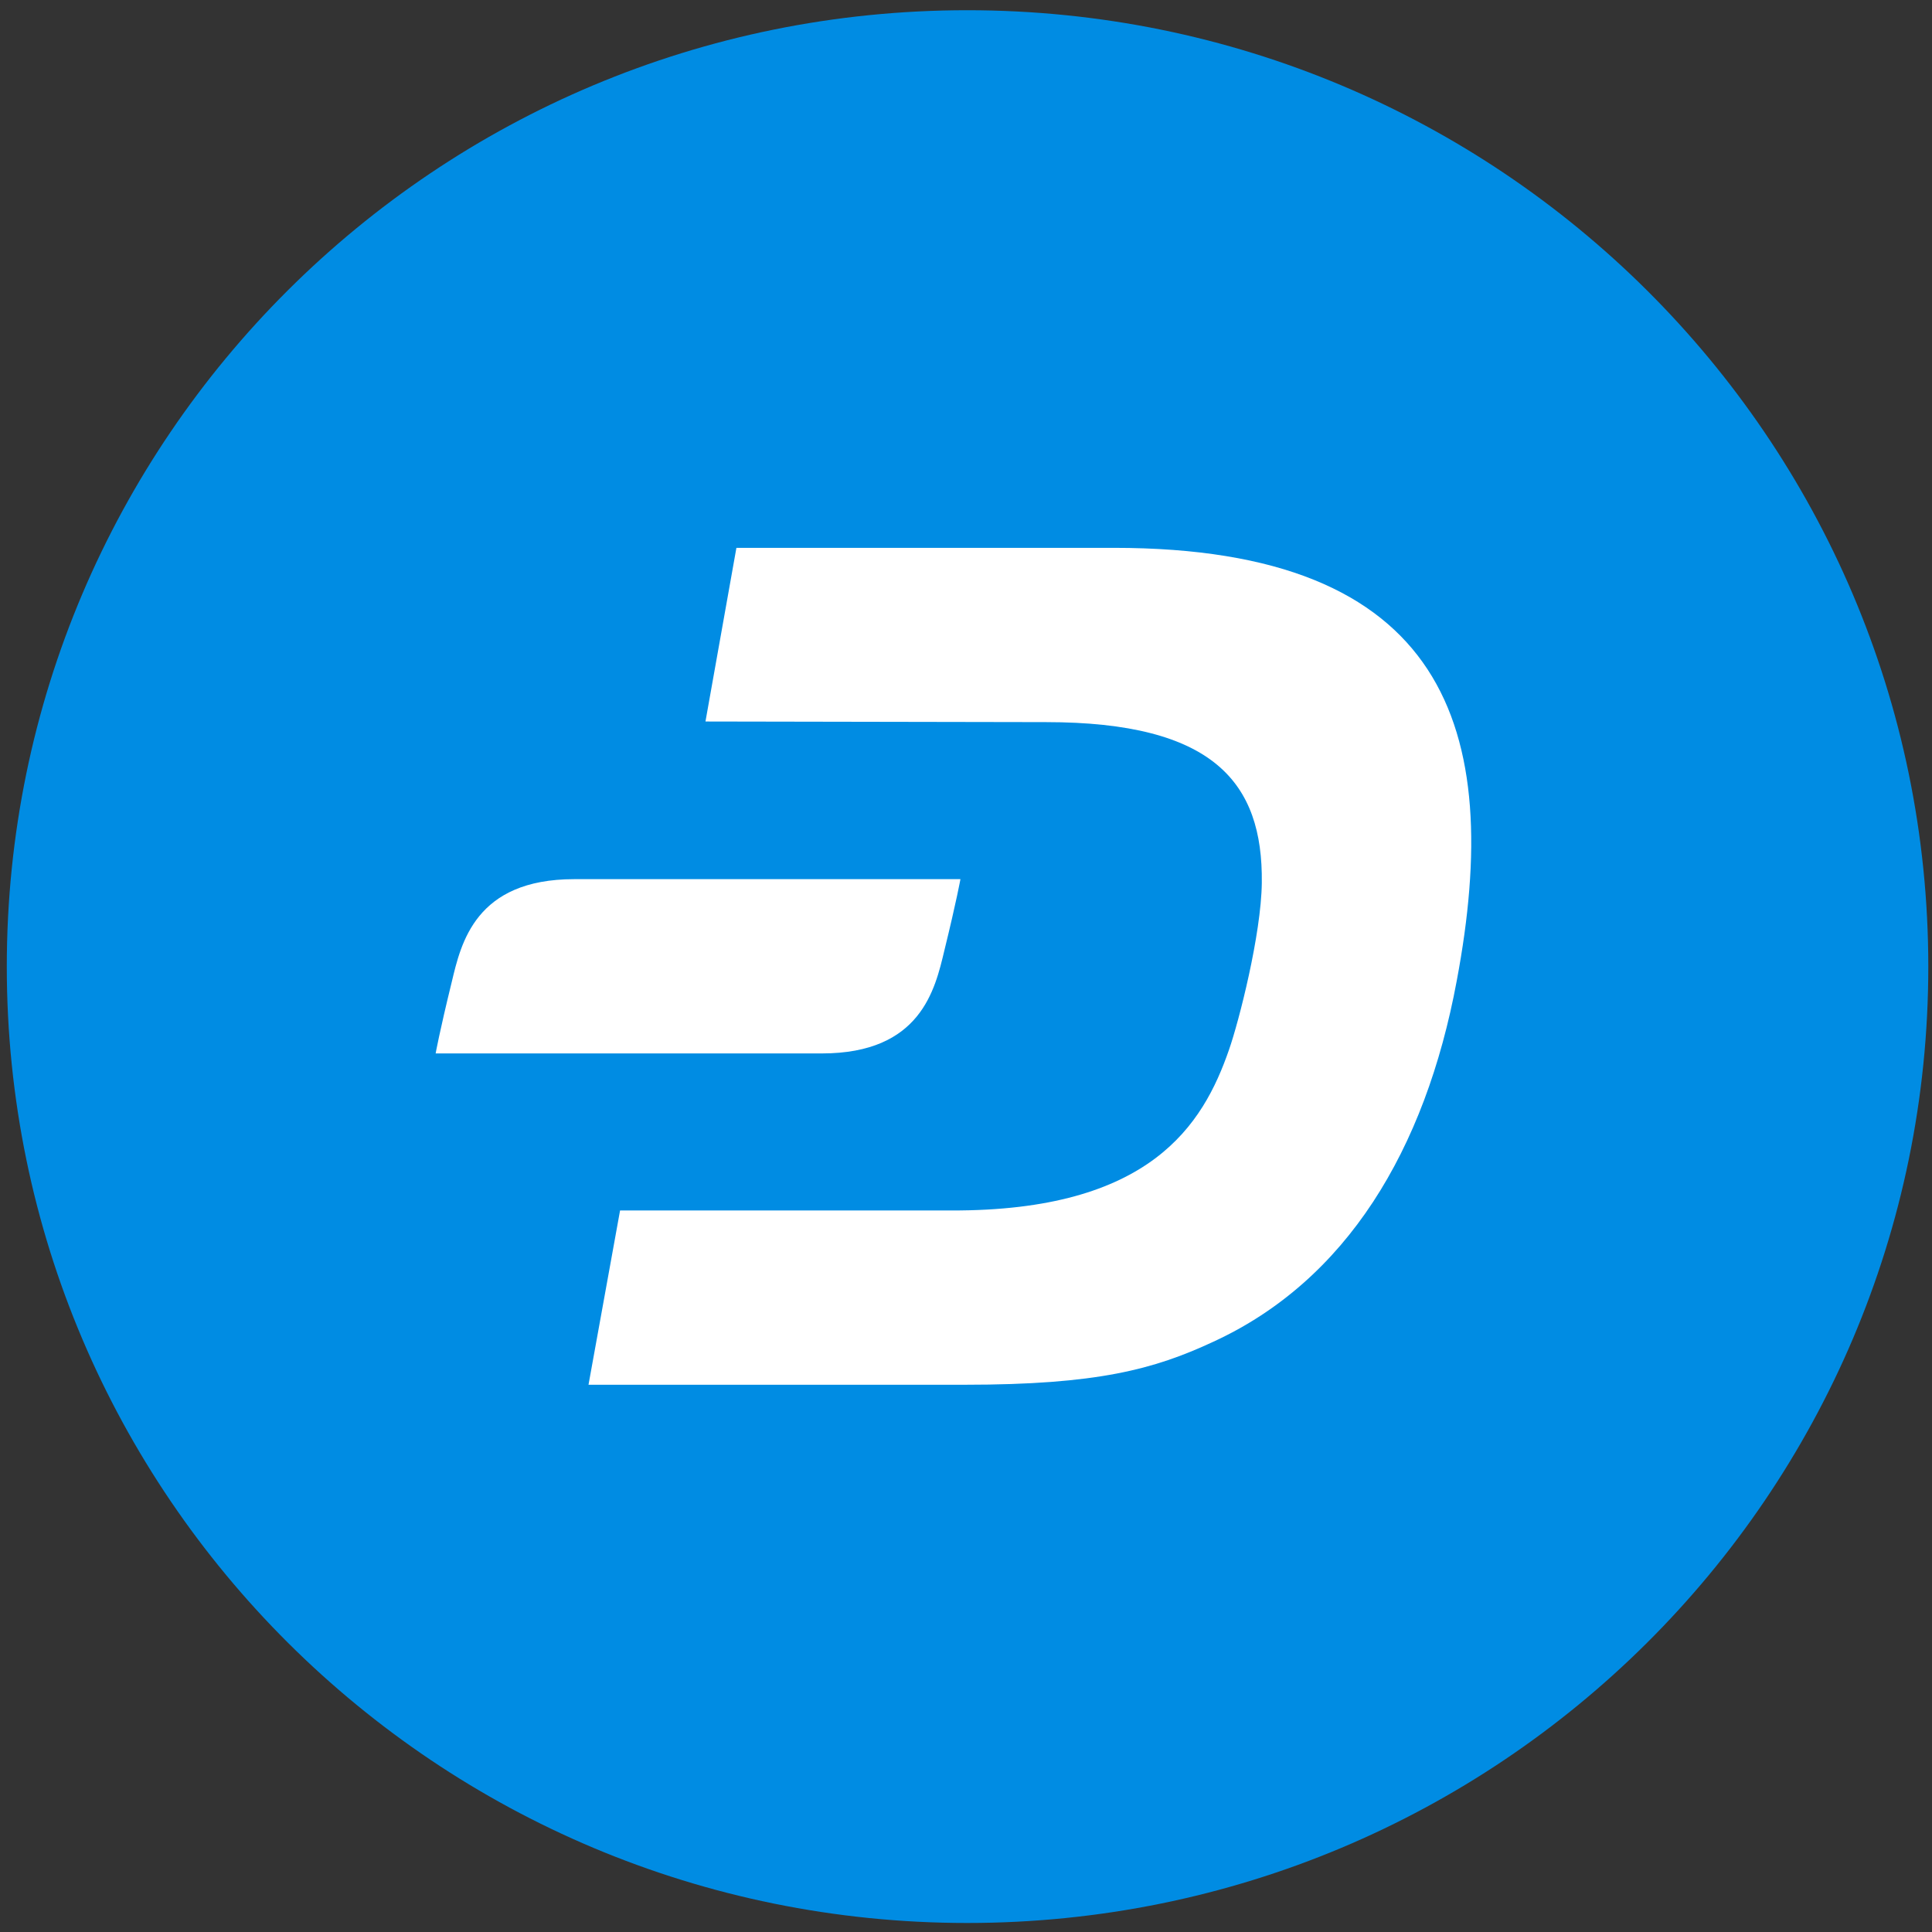 <?xml version="1.0" encoding="UTF-8" standalone="no"?>
<!-- Created with Inkscape (http://www.inkscape.org/) -->

<svg
   xmlns:dc="http://purl.org/dc/elements/1.1/"
   xmlns:cc="http://creativecommons.org/ns#"
   xmlns:rdf="http://www.w3.org/1999/02/22-rdf-syntax-ns#"
   xmlns:svg="http://www.w3.org/2000/svg"
   xmlns="http://www.w3.org/2000/svg"
   xmlns:sodipodi="http://sodipodi.sourceforge.net/DTD/sodipodi-0.dtd"
   xmlns:inkscape="http://www.inkscape.org/namespaces/inkscape"
   width="64"
   height="64"
   id="svg3361"
   version="1.1"
   inkscape:version="0.91 r13725"
   viewBox="0 0 64 64"
   sodipodi:docname="dash.svg">
  <rect x="0" y="0" width="64" height="64" fill="#333333" stroke="none"/>
  <defs
     id="defs3363" />
  <sodipodi:namedview
     id="base"
     pagecolor="#ffffff"
     bordercolor="#666666"
     borderopacity="1.0"
     inkscape:pageopacity="0.0"
     inkscape:pageshadow="2"
     inkscape:zoom="6.302028"
     inkscape:cx="32"
     inkscape:cy="33.31362"
     inkscape:current-layer="layer1"
     showgrid="true"
     inkscape:document-units="px"
     inkscape:grid-bbox="true"
     inkscape:window-width="2560"
     inkscape:window-height="1381"
     inkscape:window-x="0"
     inkscape:window-y="27"
     inkscape:window-maximized="1" />
  <g
     id="layer1"
     inkscape:label="Layer 1"
     inkscape:groupmode="layer">
    <g
       id="g5"
       transform="matrix(0.205,0,0,0.204,-2.235,-2.252)">
      <path
         class="st0"
         d="M 167.2,323.3 C 253,323.3 322.5,253.8 322.5,168 322.5,82.2 253,12.7 167.2,12.7 81.4,12.7 12,82.2 12,168 c 0,85.8 69.5,155.3 155.2,155.3"
         id="path7"
         inkscape:connector-curvature="0"
         style="fill:#008ce3" />
      <path
         class="st1"
         d="m 190.9,100 -61,0 -5,28.2 55,0.1 c 27.1,0 35.1,9.8 34.9,26.1 -0.1,8.4 -3.7,22.5 -5.3,27.1 -4.2,12.2 -12.7,26.2 -44.9,26.1 l -53.5,0 -5.1,28.3 60.8,0 c 21.4,0 30.6,-2.5 40.2,-7 21.4,-9.9 34.2,-31 39.3,-58.6 C 254,129.2 244.5,100 190.9,100"
         id="path9"
         inkscape:connector-curvature="0"
         style="fill:#ffffff" />
      <path
         class="st1"
         d="m 103.7,153.8 c -16,0 -18.3,10.4 -19.8,16.7 -2,8.2 -2.6,11.6 -2.6,11.6 l 62.4,0 c 16,0 18.3,-10.4 19.8,-16.7 2,-8.2 2.6,-11.6 2.6,-11.6 l -62.4,0 z"
         id="path11"
         inkscape:connector-curvature="0"
         style="fill:#ffffff" />
    </g>
  </g>
</svg>
